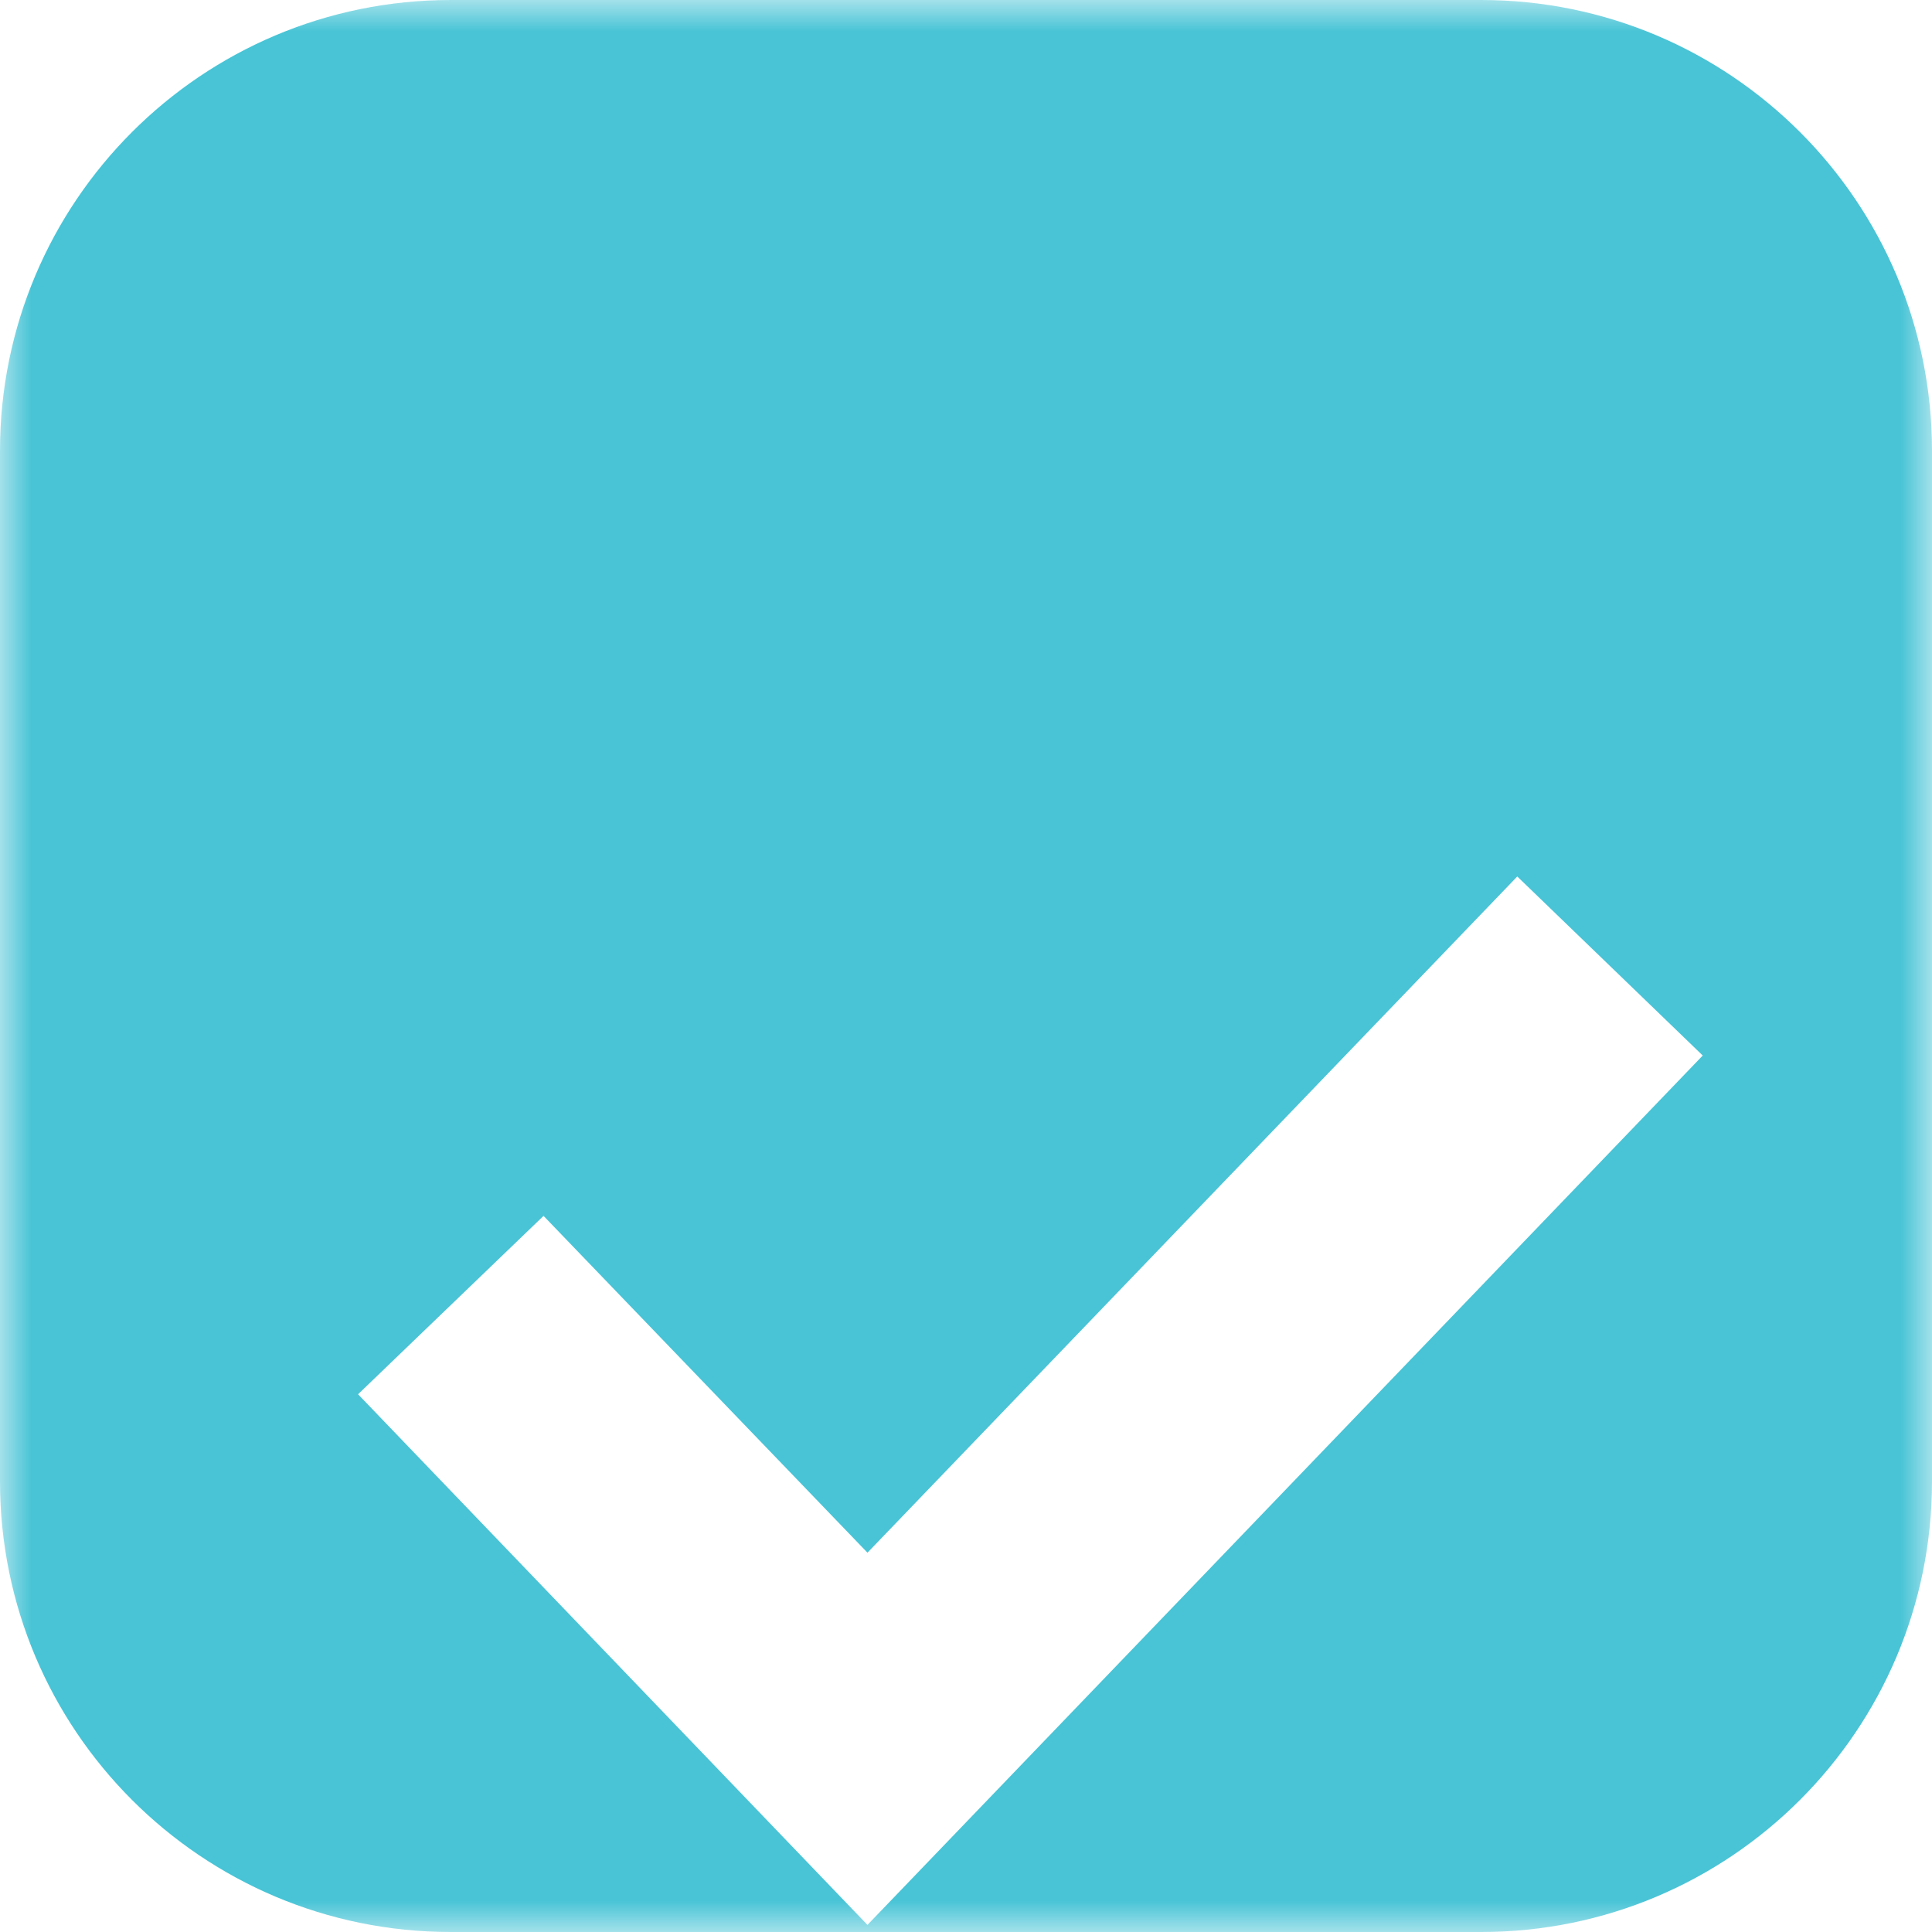 <svg width="30" height="30" viewBox="0 0 30 30" fill="none" xmlns="http://www.w3.org/2000/svg">
<g clip-path="url(#clip0_17_1365)">
<mask id="mask0_17_1365" style="mask-type:luminance" maskUnits="userSpaceOnUse" x="0" y="0" width="30" height="30">
<path d="M30 0H0V30H30V0Z" fill="white"/>
</mask>
<g mask="url(#mask0_17_1365)">
<path d="M23 0H7C3.134 0 0 3.134 0 7V23C0 26.866 3.134 30 7 30H23C26.866 30 30 26.866 30 23V7C30 3.134 26.866 0 23 0Z" fill="#48C4D6"/>
<g filter="url(#filter0_d_17_1365)">
<g filter="url(#filter1_d_17_1365)">
<path d="M13.47 21.89L5.56 13.65L8.44 10.88L13.47 16.11L23.56 5.61L26.44 8.39L13.47 21.89Z" fill="white"/>
</g>
</g>
</g>
</g>
<defs>
<filter id="filter0_d_17_1365" x="1.56" y="5.61" width="28.88" height="24.28" filterUnits="userSpaceOnUse" color-interpolation-filters="sRGB">
<feFlood flood-opacity="0" result="BackgroundImageFix"/>
<feColorMatrix in="SourceAlpha" type="matrix" values="0 0 0 0 0 0 0 0 0 0 0 0 0 0 0 0 0 0 127 0" result="hardAlpha"/>
<feOffset dy="4"/>
<feGaussianBlur stdDeviation="2"/>
<feComposite in2="hardAlpha" operator="out"/>
<feColorMatrix type="matrix" values="0 0 0 0 0.282 0 0 0 0 0.769 0 0 0 0 0.839 0 0 0 0.5 0"/>
<feBlend mode="normal" in2="BackgroundImageFix" result="effect1_dropShadow_17_1365"/>
<feBlend mode="normal" in="SourceGraphic" in2="effect1_dropShadow_17_1365" result="shape"/>
</filter>
<filter id="filter1_d_17_1365" x="1.56" y="5.61" width="28.88" height="24.28" filterUnits="userSpaceOnUse" color-interpolation-filters="sRGB">
<feFlood flood-opacity="0" result="BackgroundImageFix"/>
<feColorMatrix in="SourceAlpha" type="matrix" values="0 0 0 0 0 0 0 0 0 0 0 0 0 0 0 0 0 0 127 0" result="hardAlpha"/>
<feOffset dy="4"/>
<feGaussianBlur stdDeviation="2"/>
<feComposite in2="hardAlpha" operator="out"/>
<feColorMatrix type="matrix" values="0 0 0 0 0 0 0 0 0 0 0 0 0 0 0 0 0 0 0.25 0"/>
<feBlend mode="normal" in2="BackgroundImageFix" result="effect1_dropShadow_17_1365"/>
<feBlend mode="normal" in="SourceGraphic" in2="effect1_dropShadow_17_1365" result="shape"/>
</filter>
<clipPath id="clip0_17_1365">
<rect width="30" height="30" fill="white"/>
</clipPath>
</defs>
</svg>
